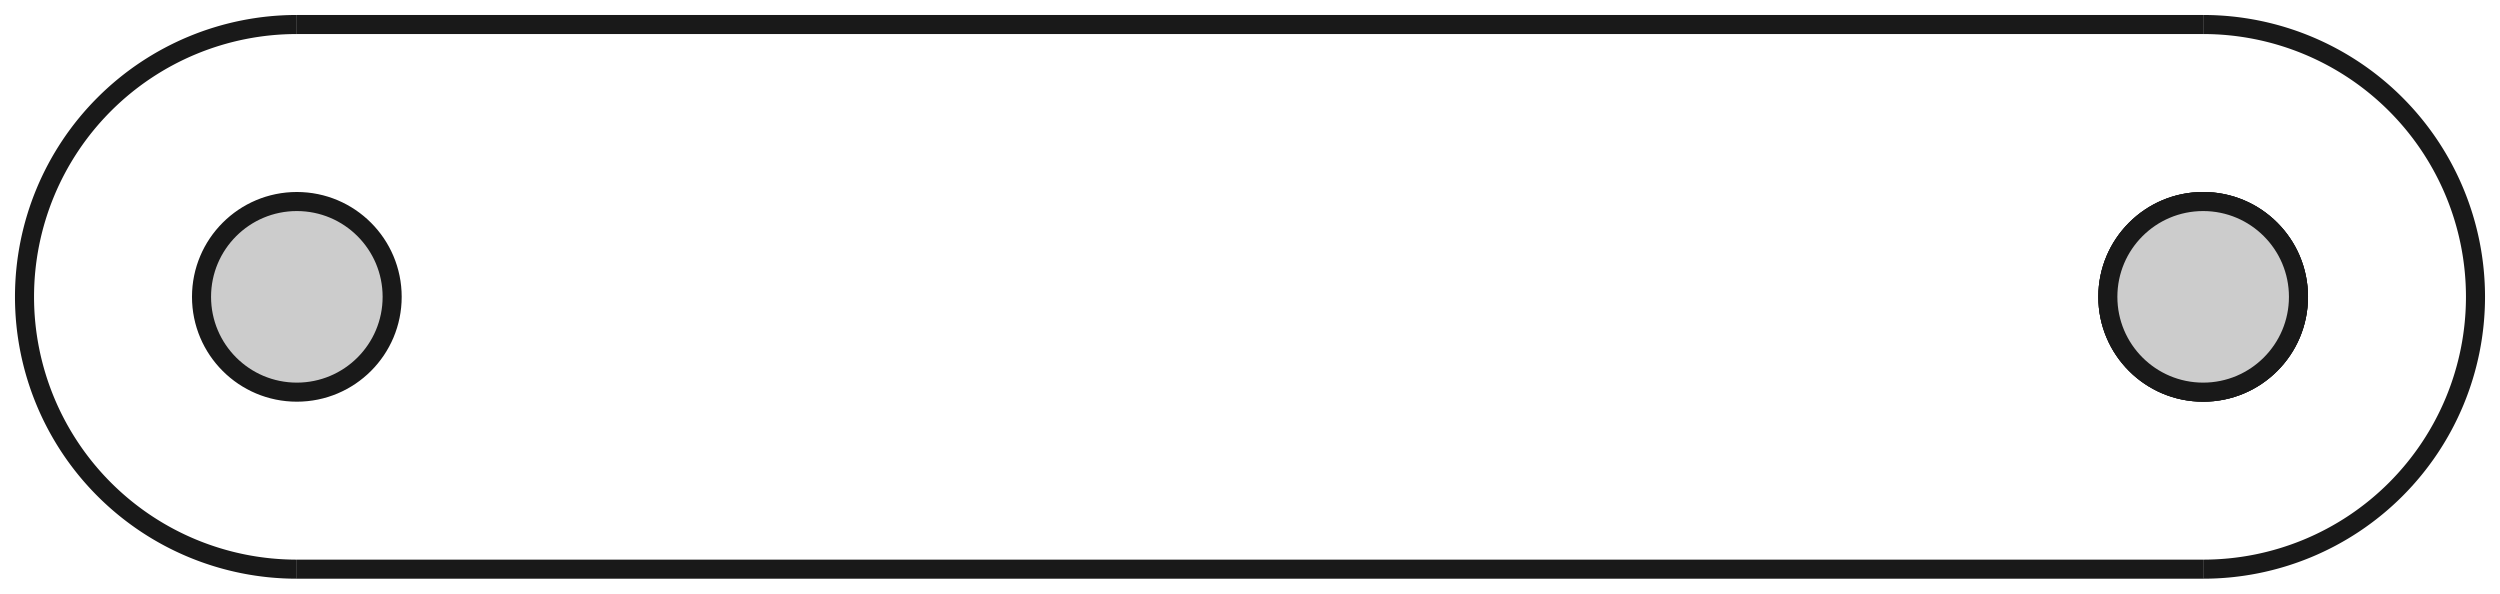 <?xml version="1.0"?>
<!DOCTYPE svg PUBLIC "-//W3C//DTD SVG 1.1//EN" "http://www.w3.org/Graphics/SVG/1.1/DTD/svg11.dtd">
<svg width="45.9mm" height="10.9mm" viewBox="0 0 45.9 10.9" xmlns="http://www.w3.org/2000/svg" version="1.1">
<g id="Pad008" transform="translate(5.45,5.45) scale(1,-1)">
<path id="Pad008_f0000"  d="M 35 5 A 5 5 0 1 0 35 -5L 35 -5 A 5 5 0 1 1 35 5L 35 5 Z " stroke="#191919" stroke-width="0.35 px" style="stroke-width:0.35;stroke-miterlimit:4;stroke-dasharray:none;fill:#cccccc;fill-opacity:1.0;fill-rule: evenodd"/>
<path id="Pad008_f0001"  d="M 3.061616997868383e-16 5.0 L 3.061616997868383e-16 5.0 L 35 5 L 35 5 L 3.061616997868383e-16 5.0 Z " stroke="#191919" stroke-width="0.35 px" style="stroke-width:0.35;stroke-miterlimit:4;stroke-dasharray:none;fill:#cccccc;fill-opacity:1.0;fill-rule: evenodd"/>
<path id="Pad008_f0002"  d="M 3.061616997868383e-16 -5.0 A 5 5 0 0 0 -9.18485e-16 5L 3.061616997868383e-16 5.0 A 5 5 0 0 1 -9.18485e-16 -5L -4.592425498671032e-16 -5.0 Z " stroke="#191919" stroke-width="0.35 px" style="stroke-width:0.35;stroke-miterlimit:4;stroke-dasharray:none;fill:#cccccc;fill-opacity:1.0;fill-rule: evenodd"/>
<path id="Pad008_f0003"  d="M 35 -5 L 35 -5 L -4.592425498671032e-16 -5.0 L -4.592425498671032e-16 -5.0 L 35 -5 Z " stroke="#191919" stroke-width="0.35 px" style="stroke-width:0.35;stroke-miterlimit:4;stroke-dasharray:none;fill:#cccccc;fill-opacity:1.0;fill-rule: evenodd"/>
<circle cx="35.0" cy="1.9977145087415663e-24" r="1.75" stroke="#191919" stroke-width="0.35 px" style="stroke-width:0.35;stroke-miterlimit:4;stroke-dasharray:none;fill:#cccccc"/>
<circle cx="0.0" cy="4.479252537683848e-25" r="1.75" stroke="#191919" stroke-width="0.35 px" style="stroke-width:0.35;stroke-miterlimit:4;stroke-dasharray:none;fill:#cccccc"/>
<circle cx="35.0" cy="1.9977145087415663e-24" r="1.75" stroke="#191919" stroke-width="0.35 px" style="stroke-width:0.35;stroke-miterlimit:4;stroke-dasharray:none;fill:#cccccc"/>
<circle cx="35.0" cy="1.9977145087415663e-24" r="1.75" stroke="#191919" stroke-width="0.35 px" style="stroke-width:0.35;stroke-miterlimit:4;stroke-dasharray:none;fill:#cccccc"/>
<title>b'Pad008'</title>
</g>
</svg>